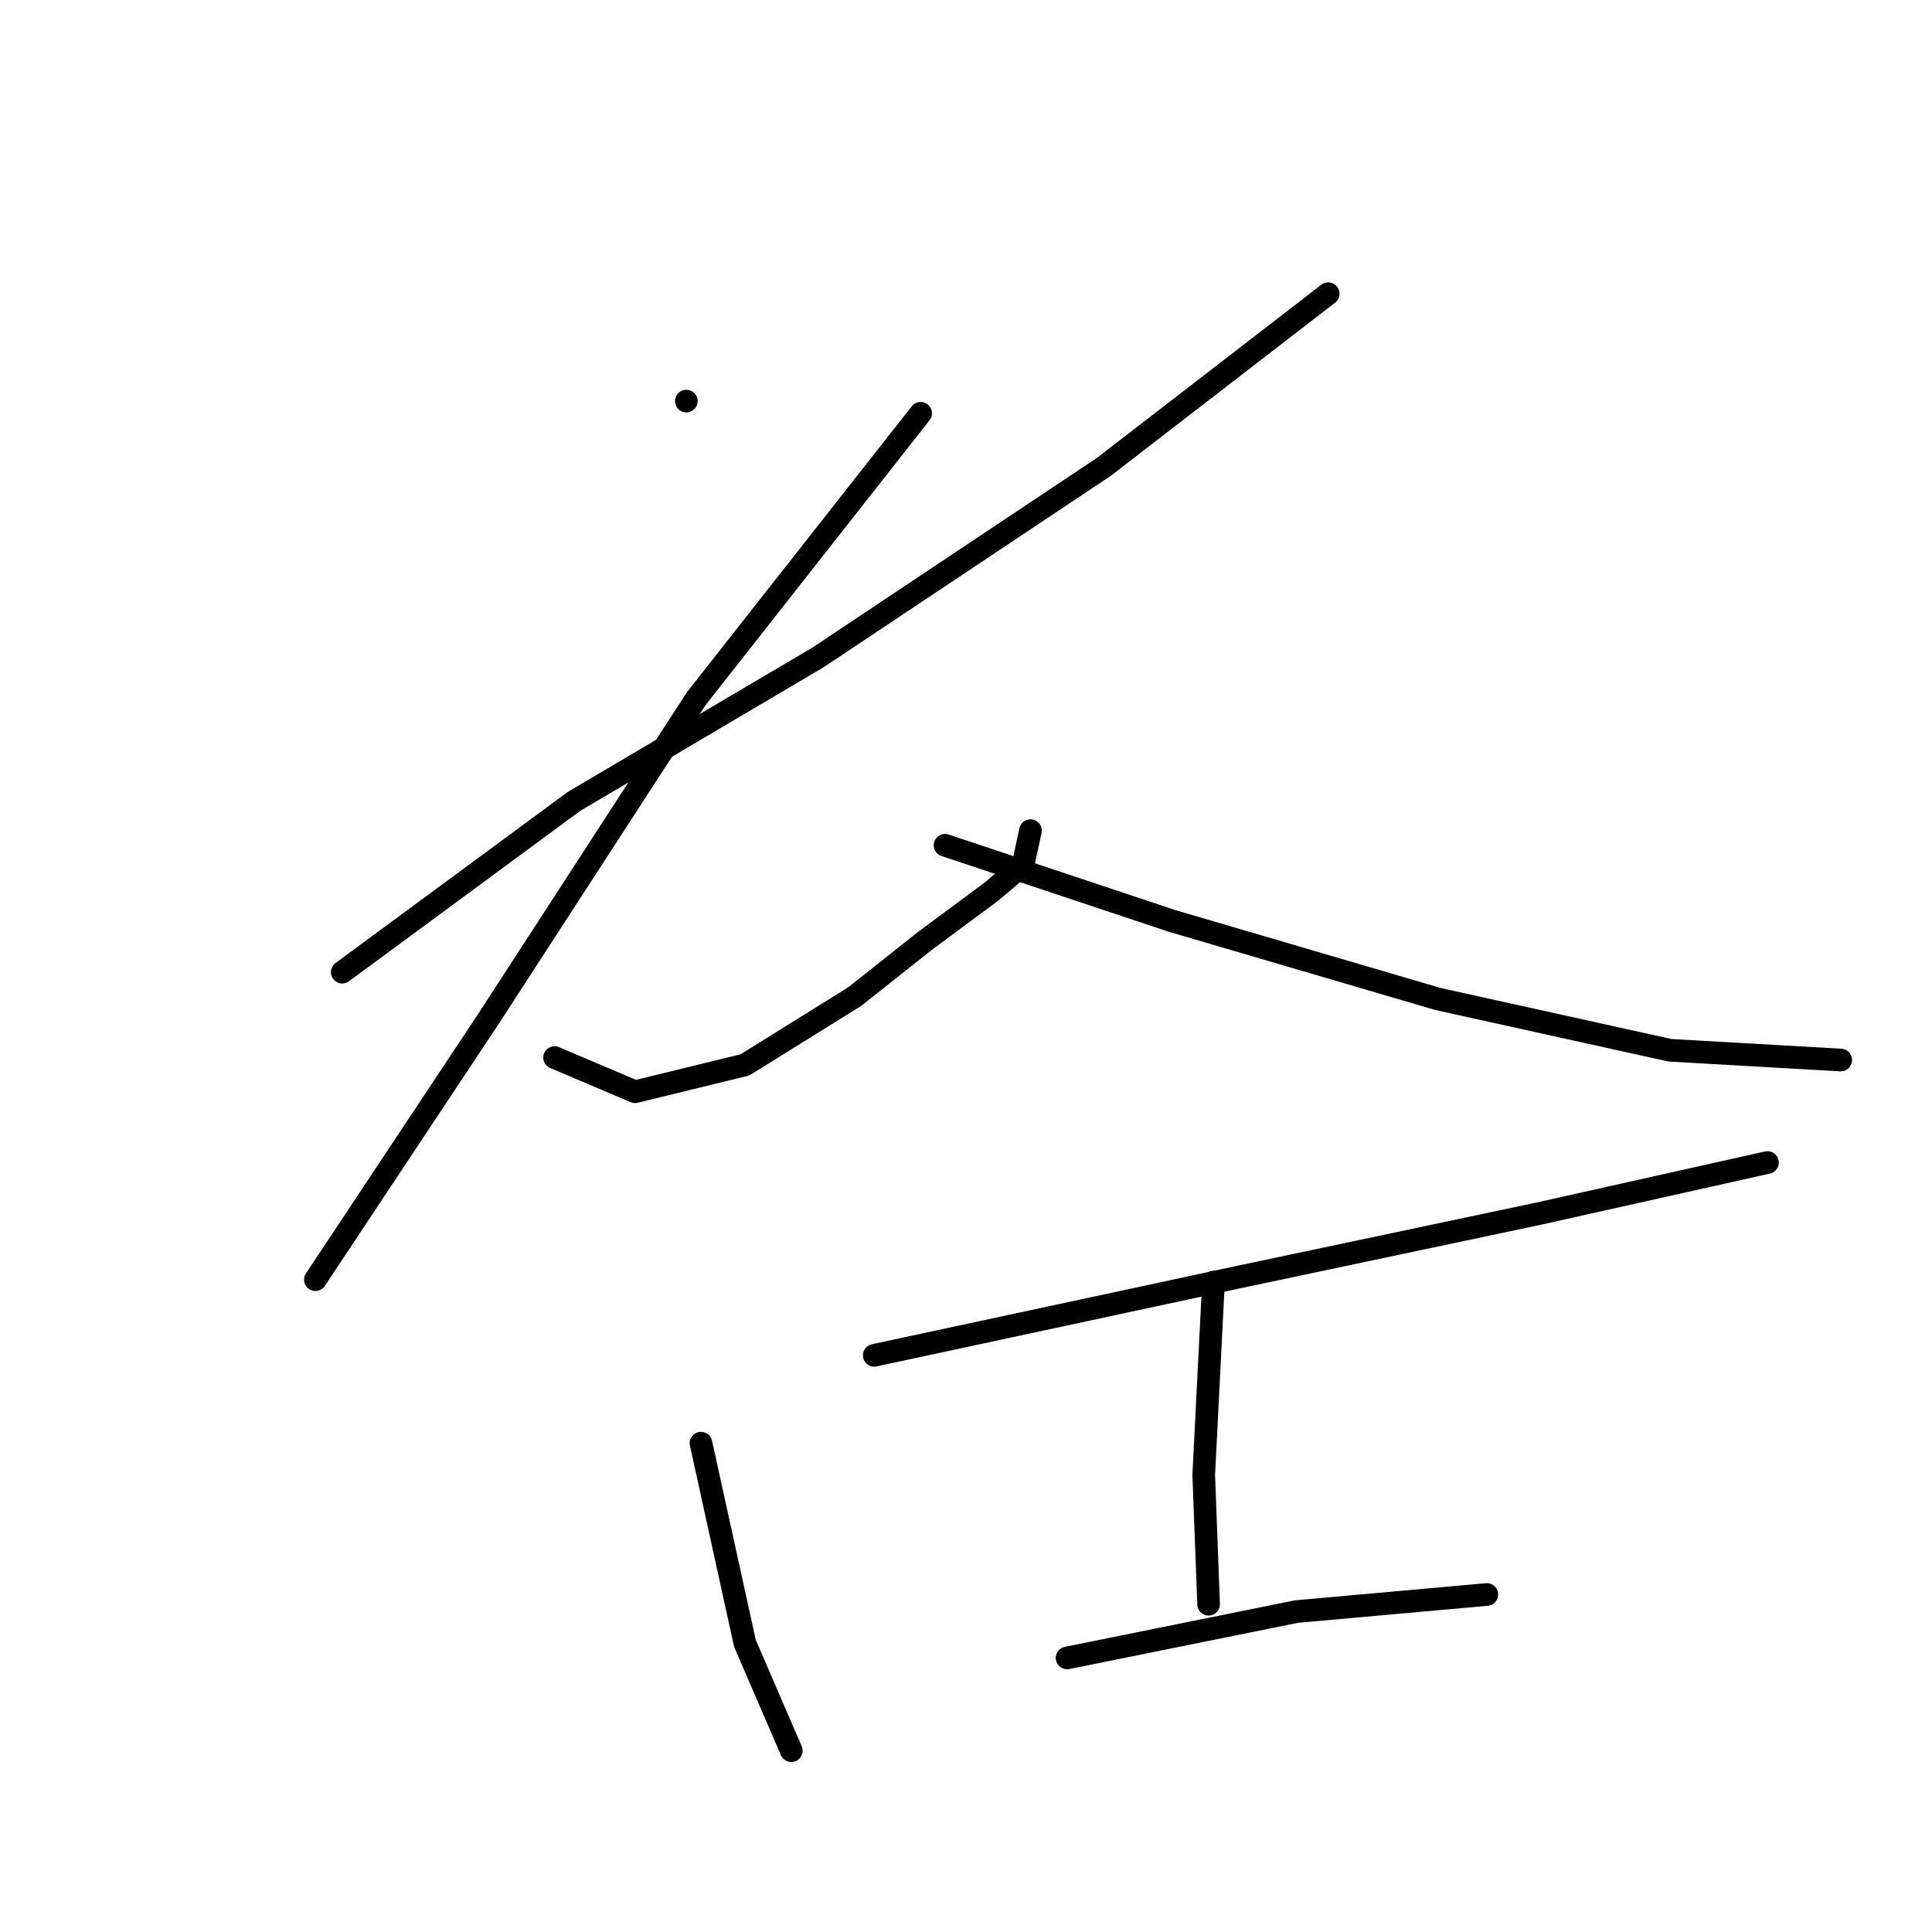 <?xml version="1.0" standalone="no"?>
    <svg width="256" height="256" xmlns="http://www.w3.org/2000/svg" version="1.1">
    <polyline stroke="black" stroke-width="3" stroke-linecap="round" fill="transparent" stroke-linejoin="round" points="90.945 53.147 90.945 53.147 " />
        <polyline stroke="black" stroke-width="3" stroke-linecap="round" fill="transparent" stroke-linejoin="round" points="45.349 128.817 76.07 106.181 108.407 87.101 146.242 61.878 175.993 38.918 175.993 38.918 " />
        <polyline stroke="black" stroke-width="3" stroke-linecap="round" fill="transparent" stroke-linejoin="round" points="121.989 54.764 92.238 92.599 64.751 134.961 41.792 169.562 41.792 169.562 " />
        <polyline stroke="black" stroke-width="3" stroke-linecap="round" fill="transparent" stroke-linejoin="round" points="73.483 140.135 84.154 144.662 98.706 141.105 113.258 132.051 122.636 124.613 131.367 118.146 135.571 114.588 136.541 110.061 136.541 110.061 " />
        <polyline stroke="black" stroke-width="3" stroke-linecap="round" fill="transparent" stroke-linejoin="round" points="125.223 112.001 155.297 122.026 190.545 132.374 221.266 139.165 243.902 140.459 243.902 140.459 " />
        <polyline stroke="black" stroke-width="3" stroke-linecap="round" fill="transparent" stroke-linejoin="round" points="115.845 179.587 164.028 169.239 203.803 160.831 234.201 154.04 234.201 154.04 " />
        <polyline stroke="black" stroke-width="3" stroke-linecap="round" fill="transparent" stroke-linejoin="round" points="92.885 191.229 98.706 217.746 104.85 231.974 104.85 231.974 " />
        <polyline stroke="black" stroke-width="3" stroke-linecap="round" fill="transparent" stroke-linejoin="round" points="160.794 169.886 159.501 195.433 160.148 212.572 160.148 212.572 " />
        <polyline stroke="black" stroke-width="3" stroke-linecap="round" fill="transparent" stroke-linejoin="round" points="141.392 219.686 171.789 213.542 197.013 211.278 197.013 211.278 " />
        </svg>